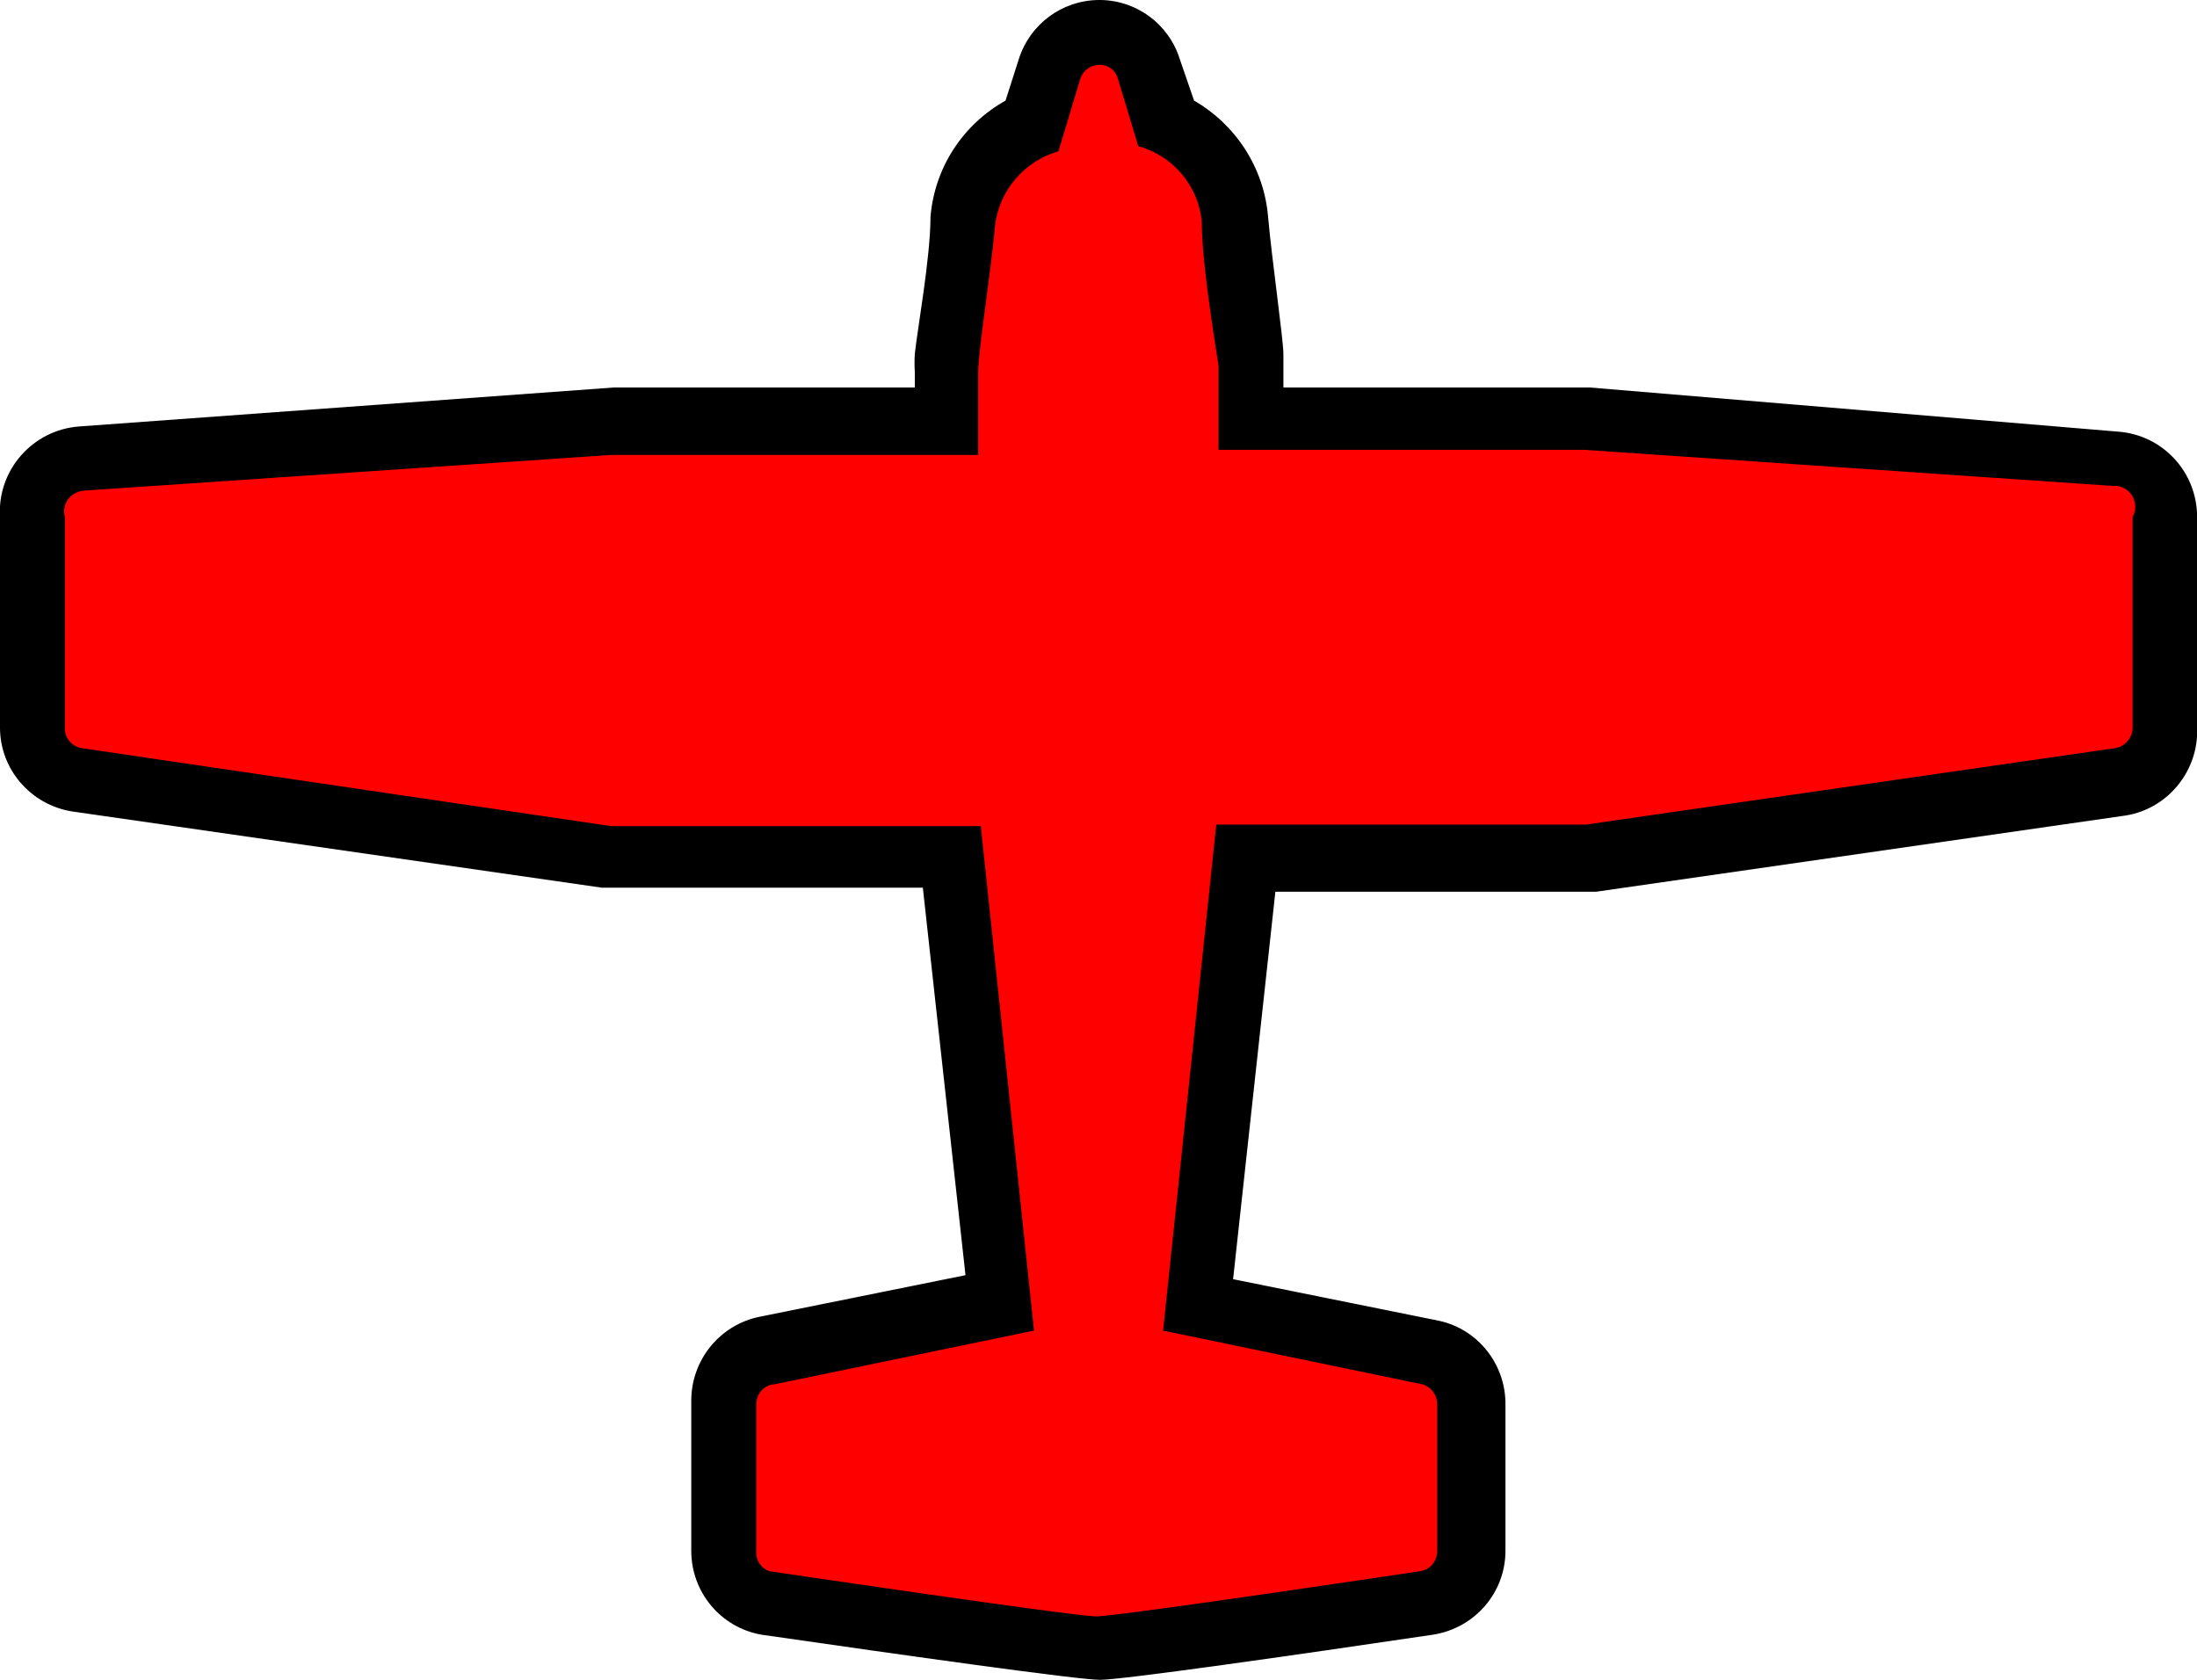 <?xml version="1.0" encoding="UTF-8"?>
<svg xmlns="http://www.w3.org/2000/svg" xmlns:xlink="http://www.w3.org/1999/xlink" width="23.538" height="18" viewBox="0 0 23.538 18">
<path fill-rule="nonzero" fill="rgb(100%, 0%, 0%)" fill-opacity="1" d="M 11.785 17.652 C 11.551 17.652 9.016 17.277 8.242 17.172 C 7.965 17.129 7.758 16.895 7.754 16.617 L 7.754 15.051 C 7.754 14.785 7.938 14.555 8.199 14.5 L 10.703 13.984 L 10.191 9.191 L 6.578 9.191 L 0.828 8.305 C 0.547 8.266 0.344 8.023 0.348 7.738 L 0.348 5.539 C 0.348 5.242 0.578 4.992 0.871 4.969 L 6.535 4.586 L 10.133 4.586 L 10.133 4.031 L 10.48 4.031 L 10.148 3.918 C 10.148 3.629 10.289 2.863 10.316 2.453 C 10.316 1.949 10.617 1.496 11.078 1.305 L 11.246 0.75 C 11.316 0.516 11.527 0.352 11.77 0.348 C 12.02 0.344 12.238 0.508 12.309 0.75 L 12.461 1.316 C 12.875 1.504 13.156 1.898 13.195 2.352 C 13.195 2.812 13.352 3.742 13.375 3.891 L 13.375 4.527 L 16.938 4.527 L 22.641 4.918 C 22.938 4.938 23.164 5.184 23.164 5.484 L 23.164 7.797 C 23.141 8.047 22.961 8.258 22.707 8.305 L 17.031 9.125 L 13.352 9.125 L 12.82 13.984 L 15.328 14.484 C 15.586 14.539 15.77 14.77 15.77 15.039 L 15.77 16.617 C 15.773 16.895 15.578 17.137 15.301 17.184 C 14.527 17.293 12.02 17.668 11.77 17.668 Z M 11.785 17.652 "/>
<path fill-rule="nonzero" fill="rgb(0%, 0%, 0%)" fill-opacity="1" d="M 11.77 0.695 C 11.863 0.688 11.953 0.75 11.977 0.844 L 12.195 1.566 C 12.566 1.668 12.836 1.988 12.875 2.367 C 12.875 2.84 13.031 3.75 13.055 3.918 L 13.055 4.82 L 16.973 4.82 L 22.641 5.207 C 22.719 5.199 22.801 5.242 22.844 5.312 C 22.883 5.383 22.891 5.465 22.848 5.539 L 22.848 7.797 C 22.848 7.902 22.773 7.996 22.664 8.016 L 16.988 8.836 L 13.031 8.836 L 12.461 14.258 L 15.23 14.832 C 15.332 14.855 15.398 14.949 15.398 15.051 L 15.398 16.617 C 15.398 16.727 15.324 16.82 15.215 16.836 C 15.215 16.836 11.992 17.32 11.742 17.32 C 11.508 17.32 8.242 16.836 8.242 16.836 C 8.148 16.801 8.094 16.711 8.102 16.617 L 8.102 15.051 C 8.102 14.934 8.188 14.836 8.305 14.832 L 11.078 14.258 L 10.508 8.852 L 6.547 8.852 L 0.871 8.016 C 0.766 7.996 0.688 7.902 0.695 7.797 L 0.695 5.539 C 0.676 5.477 0.688 5.41 0.727 5.352 C 0.766 5.301 0.82 5.27 0.887 5.258 L 6.547 4.875 L 10.48 4.875 L 10.48 3.977 C 10.48 3.766 10.621 2.879 10.66 2.422 C 10.703 2.043 10.973 1.727 11.34 1.621 L 11.574 0.844 C 11.602 0.758 11.68 0.699 11.77 0.695 M 11.77 0 C 11.375 0.004 11.031 0.262 10.914 0.637 L 10.773 1.078 C 10.312 1.336 10.012 1.801 9.969 2.324 C 9.969 2.758 9.828 3.531 9.801 3.793 C 9.797 3.859 9.797 3.922 9.801 3.988 L 9.801 4.152 L 6.578 4.152 L 0.844 4.57 C 0.348 4.609 -0.031 5.039 0 5.539 L 0 7.797 C 0 8.246 0.332 8.625 0.773 8.695 L 6.449 9.512 L 9.887 9.512 L 10.344 13.664 L 8.141 14.109 C 7.711 14.195 7.406 14.574 7.406 15.008 L 7.406 16.617 C 7.406 17.059 7.719 17.438 8.156 17.516 C 9.695 17.738 11.551 18 11.785 18 C 12.02 18 13.859 17.738 15.355 17.516 C 15.801 17.445 16.129 17.066 16.129 16.617 L 16.129 15.051 C 16.133 14.621 15.836 14.242 15.414 14.152 L 13.211 13.707 L 13.664 9.555 L 17.102 9.555 L 22.777 8.738 C 23.23 8.664 23.559 8.254 23.539 7.797 L 23.539 5.539 C 23.539 5.059 23.172 4.66 22.691 4.625 L 17.031 4.152 L 13.75 4.152 L 13.75 3.793 C 13.75 3.641 13.625 2.77 13.586 2.324 C 13.543 1.805 13.246 1.34 12.793 1.078 L 12.641 0.637 C 12.523 0.254 12.168 -0.004 11.77 0 Z M 11.77 0 "/>
</svg>
